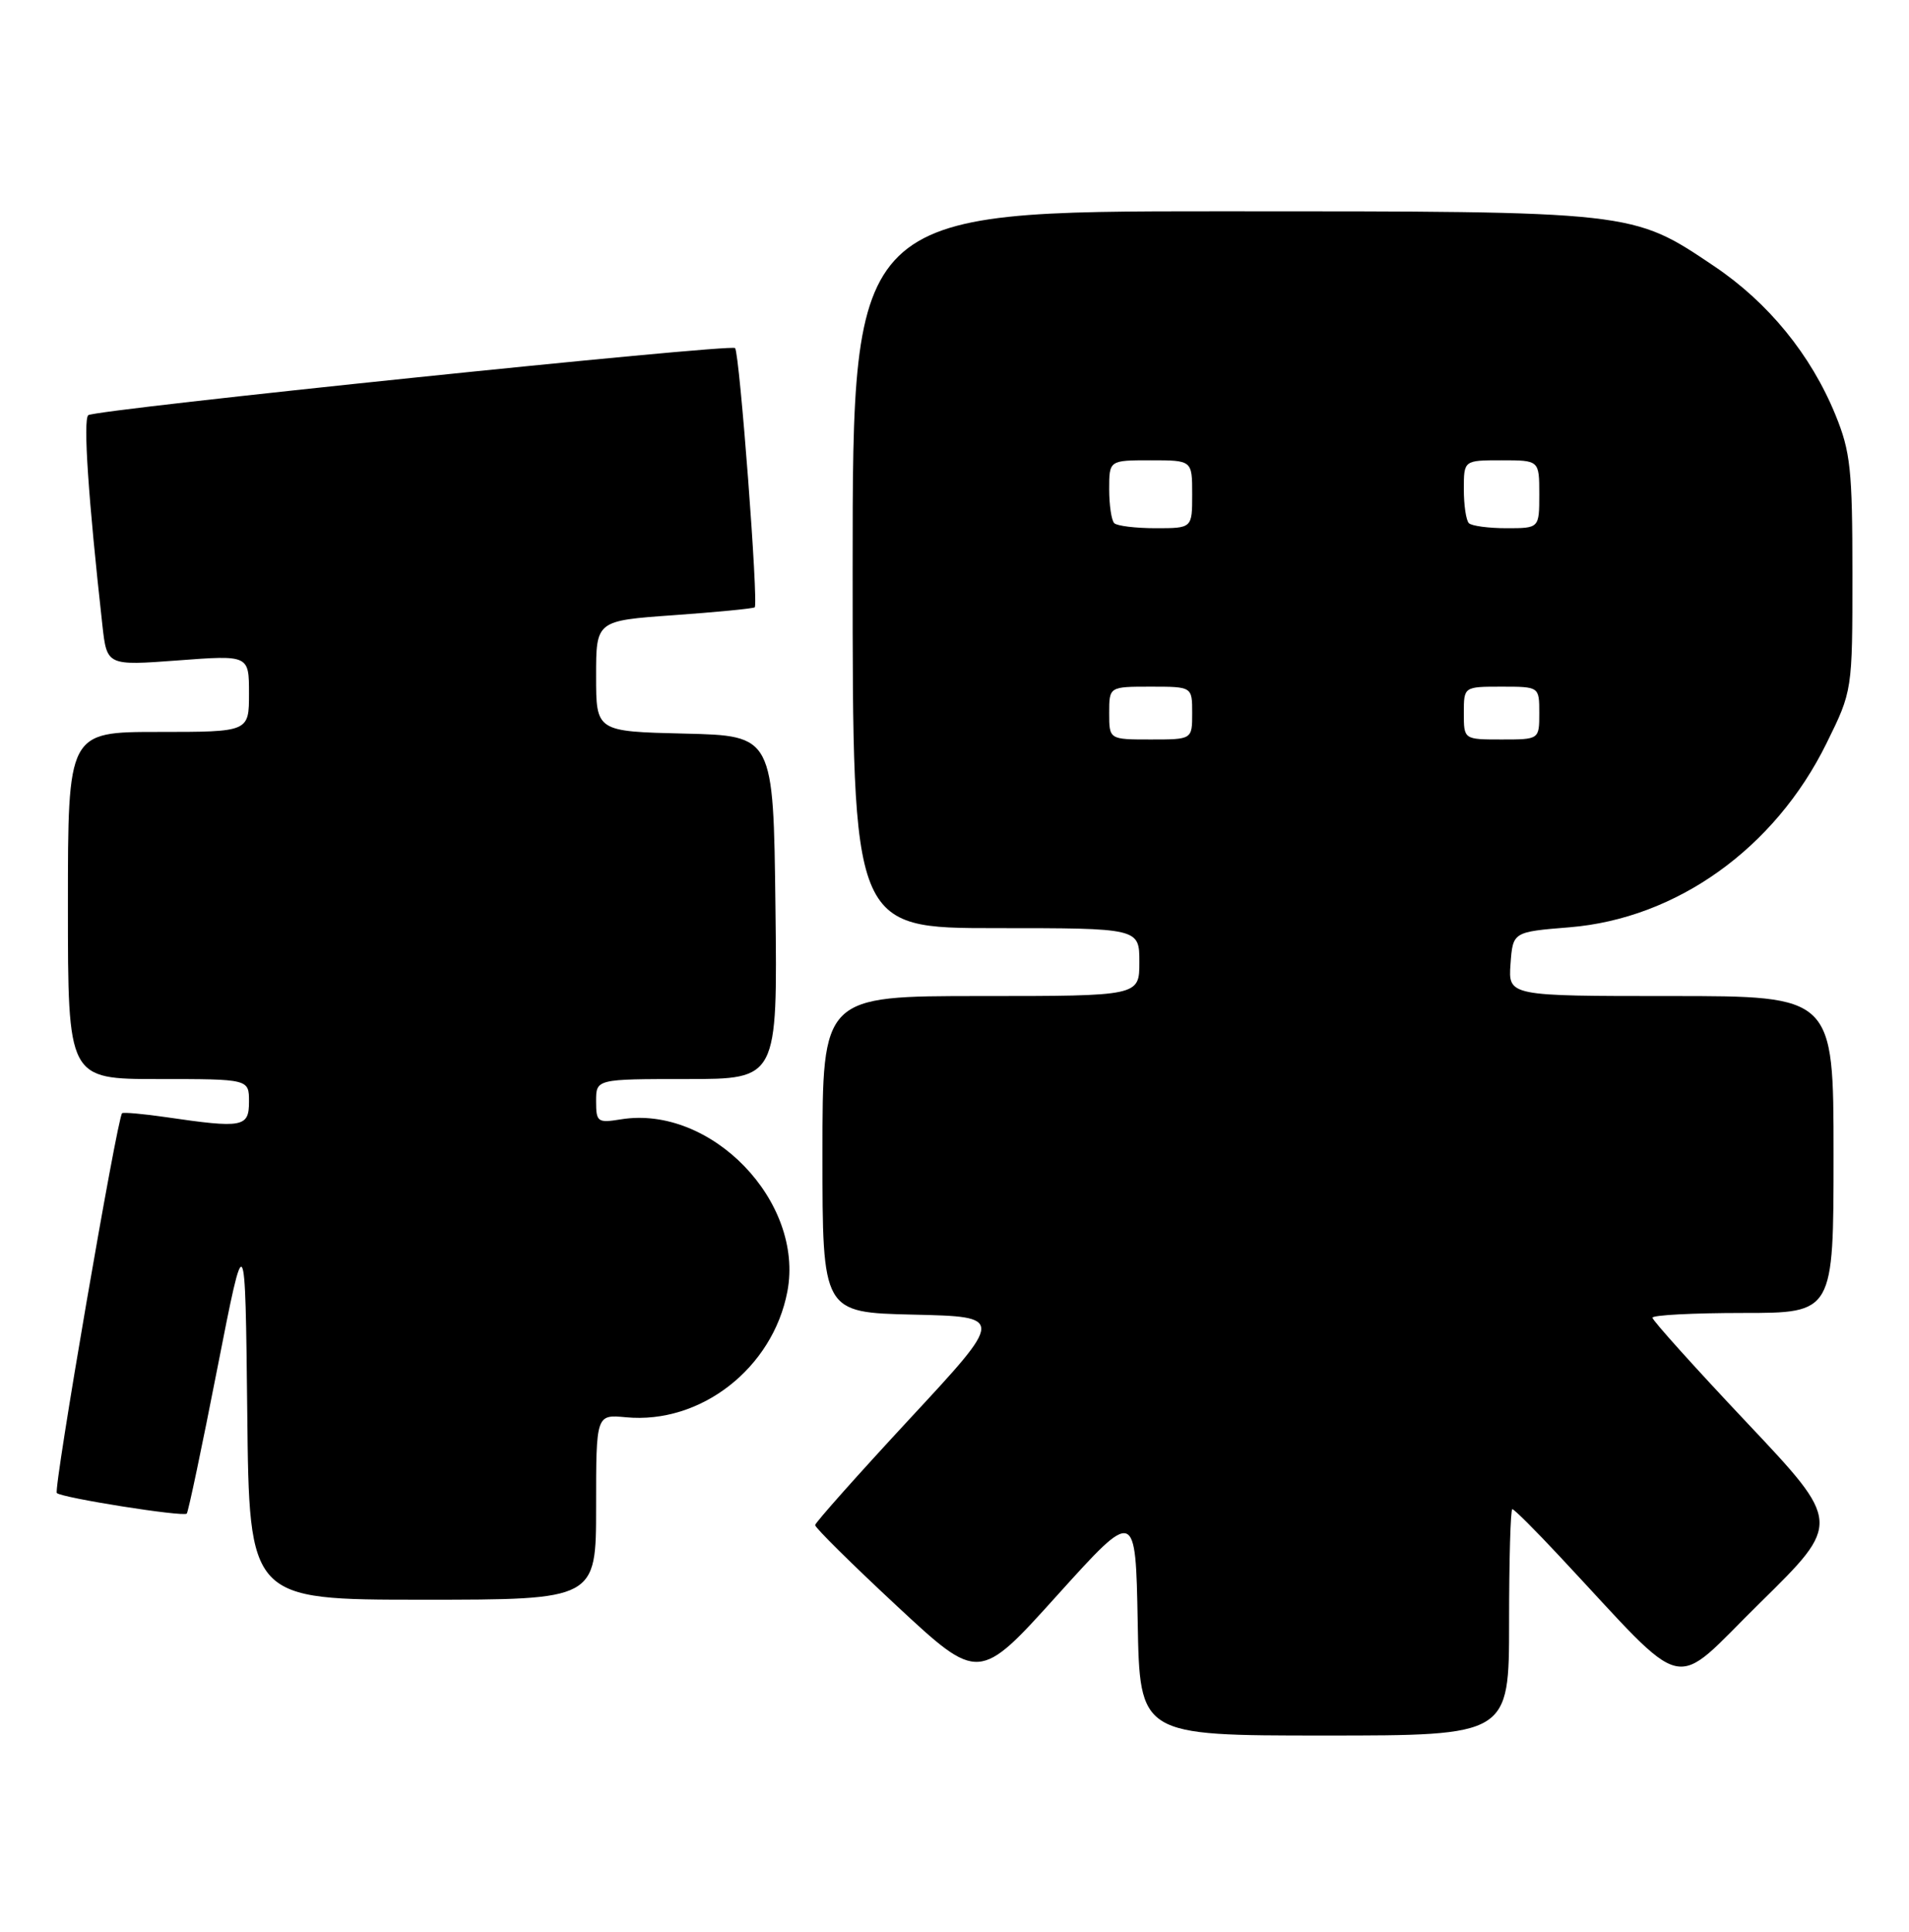 <?xml version="1.0" encoding="UTF-8" standalone="no"?>
<!DOCTYPE svg PUBLIC "-//W3C//DTD SVG 1.1//EN" "http://www.w3.org/Graphics/SVG/1.1/DTD/svg11.dtd" >
<svg xmlns="http://www.w3.org/2000/svg" xmlns:xlink="http://www.w3.org/1999/xlink" version="1.1" viewBox="0 0 253 256">
 <g >
 <path fill="currentColor"
d=" M 200.00 215.00 C 200.00 206.75 200.19 200.00 200.43 200.00 C 200.67 200.00 203.48 202.80 206.68 206.23 C 224.18 224.94 221.20 224.25 233.27 212.40 C 244.04 201.81 244.04 201.81 231.52 188.54 C 224.63 181.24 219.00 174.98 219.00 174.63 C 219.00 174.28 224.40 174.00 231.00 174.00 C 243.00 174.00 243.00 174.00 243.00 153.00 C 243.00 132.00 243.00 132.00 221.44 132.00 C 199.89 132.00 199.89 132.00 200.19 127.75 C 200.50 123.50 200.50 123.50 208.00 122.89 C 222.21 121.73 235.22 112.42 242.06 98.52 C 245.50 91.55 245.50 91.55 245.50 76.02 C 245.50 62.24 245.25 59.88 243.26 55.00 C 240.01 47.03 234.36 40.10 227.17 35.27 C 216.28 27.95 216.74 28.00 161.82 28.00 C 113.00 28.00 113.00 28.00 113.00 75.50 C 113.00 123.00 113.00 123.00 132.00 123.00 C 151.00 123.00 151.00 123.00 151.00 127.50 C 151.00 132.00 151.00 132.00 130.00 132.00 C 109.00 132.00 109.00 132.00 109.00 152.97 C 109.00 173.94 109.00 173.94 121.06 174.22 C 133.12 174.50 133.12 174.50 120.59 188.00 C 113.70 195.43 108.05 201.78 108.03 202.11 C 108.01 202.45 112.89 207.27 118.86 212.83 C 129.73 222.93 129.73 222.93 140.11 211.42 C 150.50 199.91 150.50 199.91 150.78 214.96 C 151.05 230.00 151.05 230.00 175.53 230.00 C 200.00 230.00 200.00 230.00 200.00 215.00 Z  M 79.00 199.72 C 79.00 187.45 79.00 187.45 82.94 187.82 C 92.85 188.77 102.41 181.33 104.35 171.16 C 106.62 159.23 94.22 146.40 82.29 148.34 C 79.20 148.84 79.00 148.70 79.00 145.94 C 79.00 143.00 79.00 143.00 91.02 143.00 C 103.04 143.00 103.04 143.00 102.77 120.25 C 102.50 97.50 102.50 97.50 90.75 97.22 C 79.00 96.94 79.00 96.94 79.00 89.60 C 79.00 82.26 79.00 82.26 89.25 81.53 C 94.89 81.13 99.73 80.66 100.02 80.49 C 100.55 80.16 98.02 46.81 97.42 46.13 C 96.89 45.53 12.57 54.27 11.70 55.02 C 11.00 55.62 11.70 66.05 13.57 82.86 C 14.17 88.22 14.17 88.22 23.59 87.52 C 33.00 86.81 33.00 86.81 33.00 91.91 C 33.00 97.00 33.00 97.00 21.00 97.00 C 9.00 97.00 9.00 97.00 9.00 120.00 C 9.00 143.00 9.00 143.00 21.00 143.00 C 33.00 143.00 33.00 143.00 33.00 146.00 C 33.00 149.39 32.19 149.54 22.00 148.05 C 18.98 147.61 16.36 147.38 16.18 147.53 C 15.54 148.08 7.06 197.39 7.53 197.86 C 8.17 198.50 24.28 201.05 24.75 200.59 C 24.95 200.39 26.77 191.74 28.80 181.36 C 32.50 162.50 32.50 162.50 32.77 187.25 C 33.03 212.00 33.03 212.00 56.02 212.00 C 79.00 212.00 79.00 212.00 79.00 199.72 Z  M 147.00 94.50 C 147.00 91.00 147.00 91.00 152.50 91.00 C 158.00 91.00 158.00 91.00 158.00 94.50 C 158.00 98.00 158.00 98.00 152.50 98.00 C 147.00 98.00 147.00 98.00 147.00 94.50 Z  M 194.00 94.50 C 194.00 91.00 194.00 91.00 199.00 91.00 C 204.00 91.00 204.00 91.00 204.00 94.50 C 204.00 98.00 204.00 98.00 199.00 98.00 C 194.00 98.00 194.00 98.00 194.00 94.50 Z  M 147.67 69.33 C 147.30 68.97 147.00 66.94 147.00 64.83 C 147.00 61.00 147.00 61.00 152.50 61.00 C 158.00 61.00 158.00 61.00 158.00 65.50 C 158.00 70.00 158.00 70.00 153.17 70.00 C 150.51 70.00 148.03 69.70 147.67 69.33 Z  M 194.67 69.33 C 194.30 68.97 194.00 66.94 194.00 64.83 C 194.00 61.00 194.00 61.00 199.00 61.00 C 204.00 61.00 204.00 61.00 204.00 65.50 C 204.00 70.00 204.00 70.00 199.67 70.00 C 197.28 70.00 195.03 69.70 194.67 69.33 Z "/>
</g>
</svg>